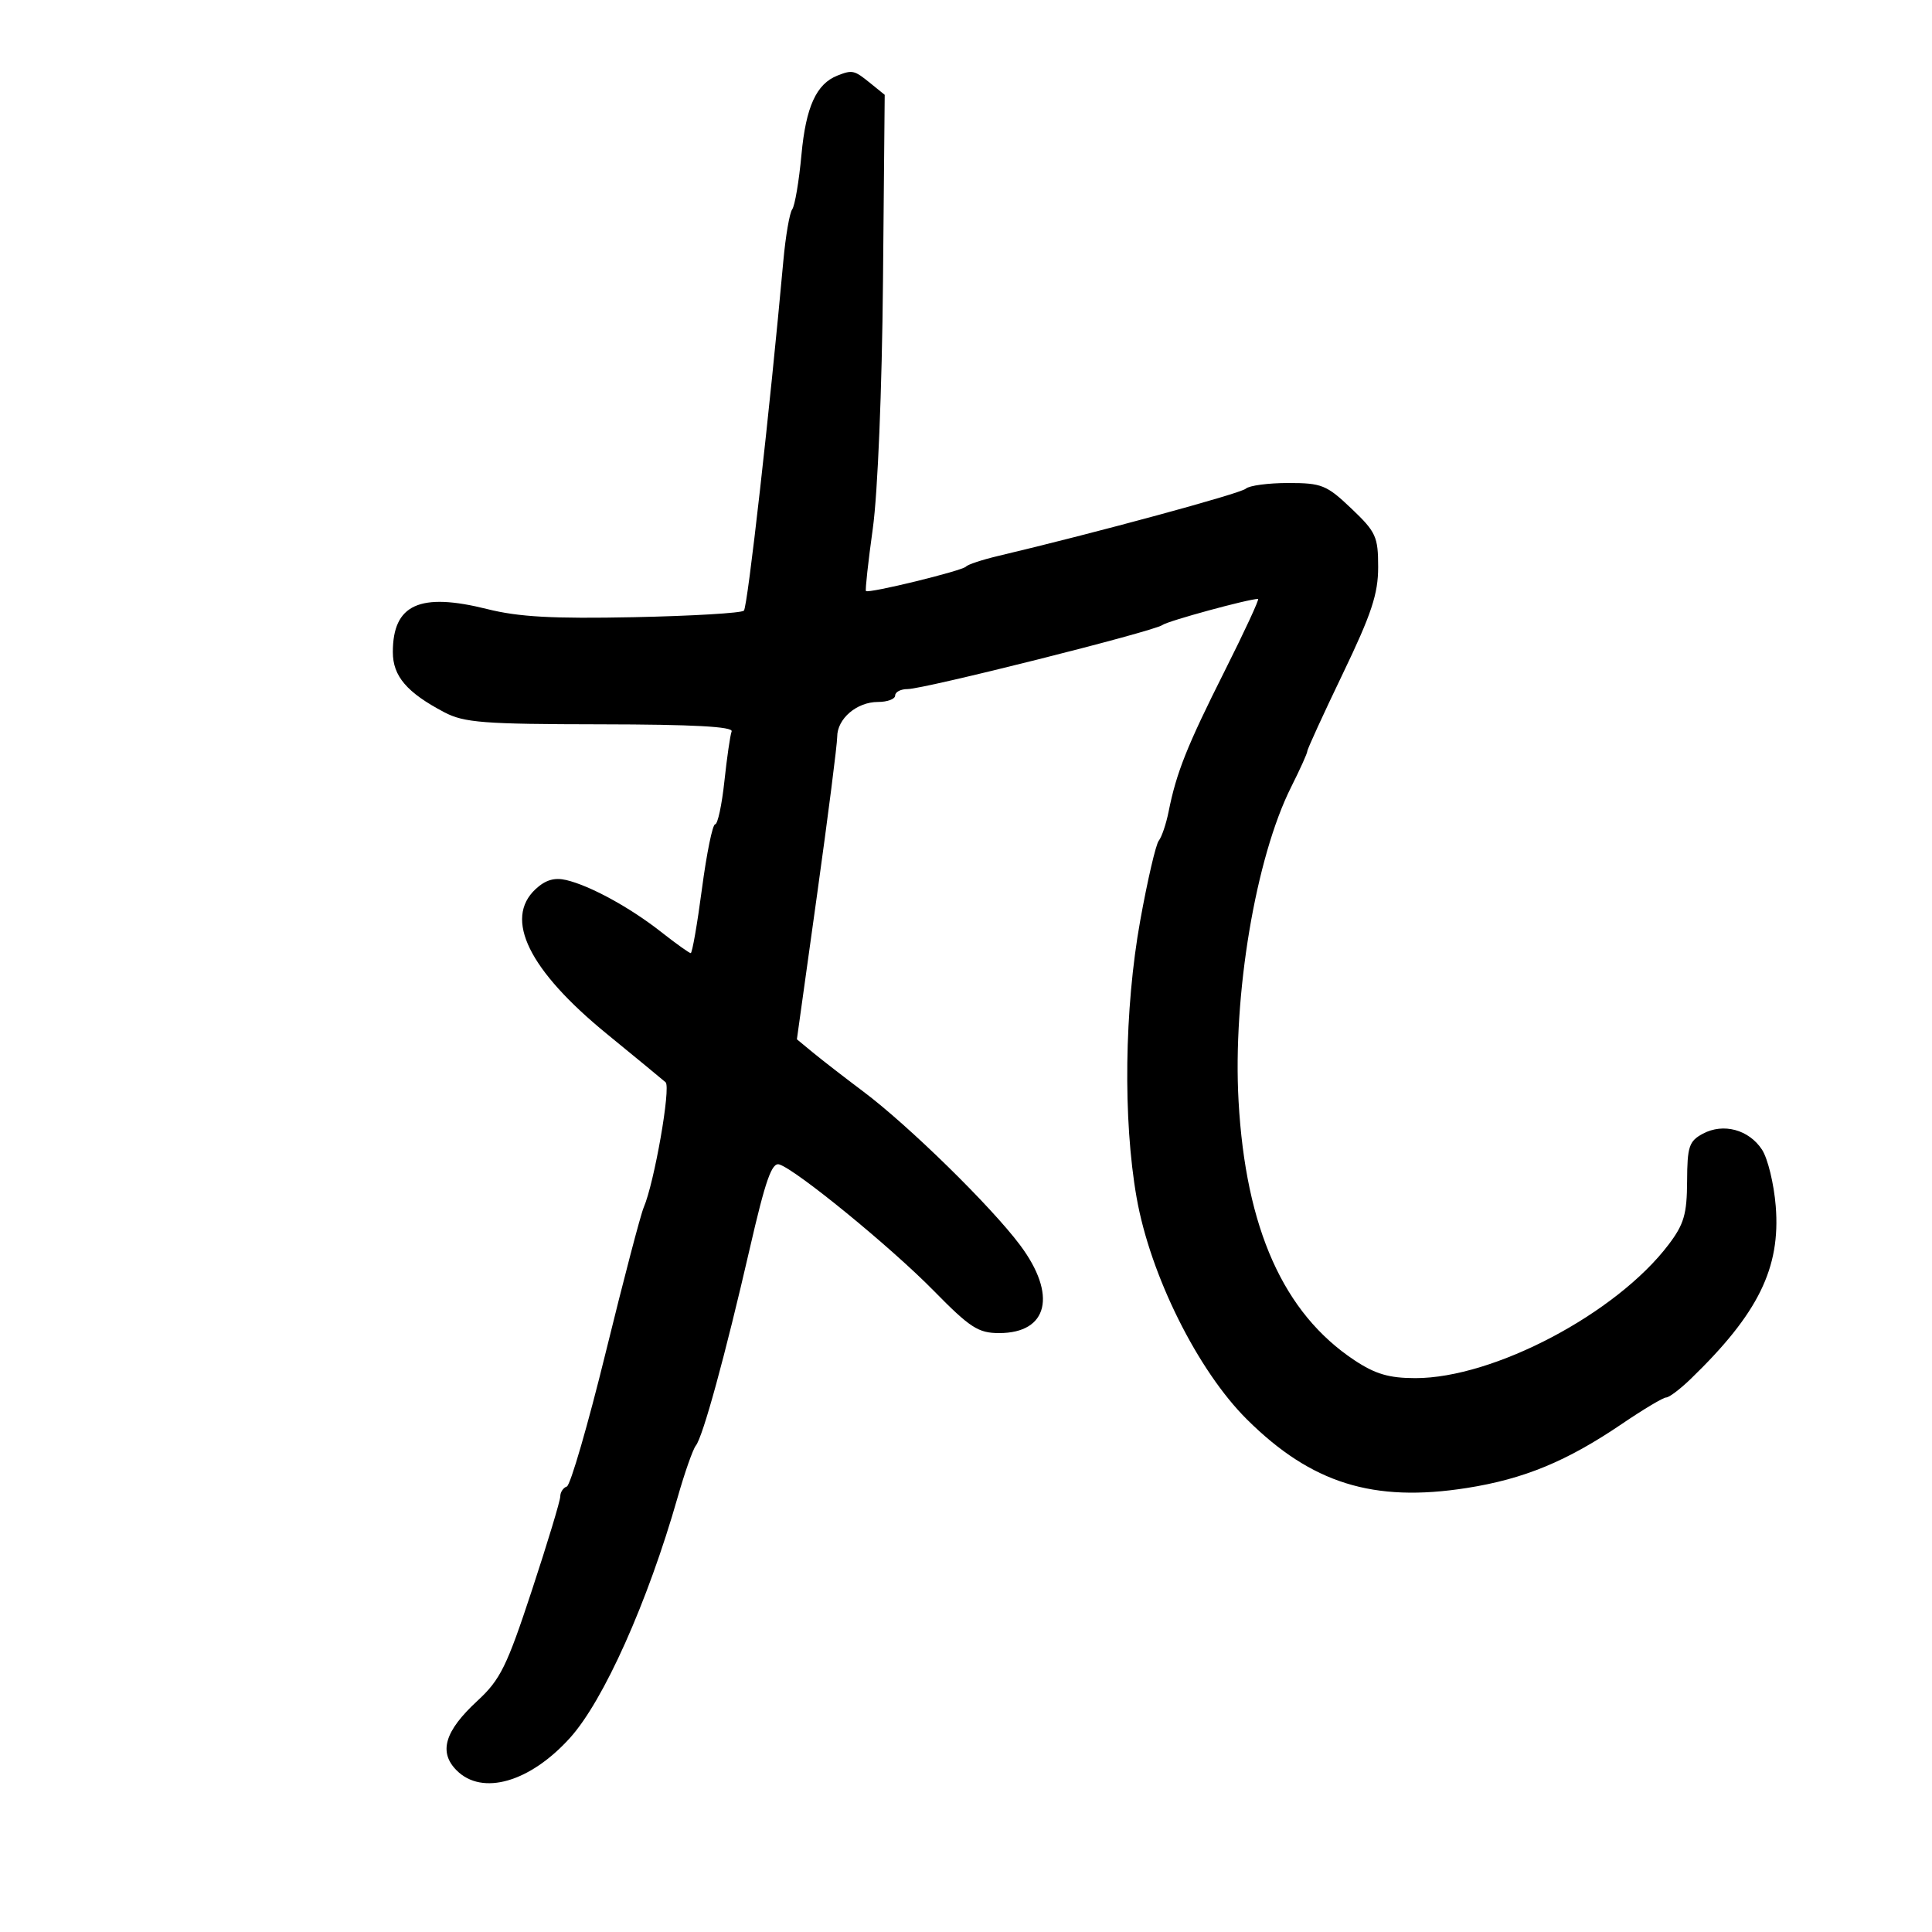 <svg xmlns="http://www.w3.org/2000/svg" width="300" height="300" viewBox="0 0 300 300" version="1.1">
	<path d="M 130.035 11.734 C 126.764 13.020, 125.135 16.600, 124.452 24 C 124.071 28.125, 123.425 31.950, 123.016 32.500 C 122.607 33.050, 121.987 36.650, 121.638 40.500 C 119.544 63.603, 116.090 94.244, 115.513 94.822 C 115.141 95.195, 107.453 95.651, 98.428 95.836 C 85.844 96.093, 80.539 95.801, 75.669 94.579 C 65.172 91.947, 61 93.847, 61 101.260 C 61 104.997, 63.185 107.549, 69 110.605 C 72.066 112.217, 75.073 112.448, 93.259 112.472 C 107.650 112.492, 113.892 112.830, 113.607 113.576 C 113.381 114.167, 112.875 117.655, 112.482 121.326 C 112.089 124.997, 111.442 128, 111.045 128 C 110.648 128, 109.728 132.500, 109 138 C 108.272 143.500, 107.487 148, 107.257 148 C 107.026 148, 104.961 146.523, 102.668 144.719 C 97.846 140.923, 91.627 137.522, 87.915 136.651 C 86.094 136.224, 84.689 136.641, 83.165 138.061 C 78.202 142.685, 82.124 150.653, 94.230 160.544 C 98.778 164.261, 102.885 167.641, 103.354 168.055 C 104.203 168.804, 101.601 183.670, 99.951 187.500 C 99.477 188.600, 96.825 198.723, 94.058 209.996 C 91.290 221.268, 88.570 230.643, 88.013 230.829 C 87.456 231.015, 87 231.705, 87 232.363 C 87 233.021, 85.013 239.593, 82.584 246.968 C 78.693 258.784, 77.688 260.821, 74.122 264.113 C 69.042 268.804, 68.071 272.071, 70.913 274.913 C 74.877 278.877, 82.281 276.752, 88.501 269.868 C 93.735 264.074, 100.569 248.803, 105.225 232.500 C 106.324 228.650, 107.594 225.039, 108.046 224.477 C 109.149 223.105, 112.602 210.492, 116.412 193.922 C 118.869 183.236, 119.849 180.445, 121.017 180.817 C 123.678 181.664, 138.347 193.662, 144.971 200.409 C 150.639 206.182, 151.903 207, 155.150 207 C 162.769 207, 164.175 201.059, 158.387 193.327 C 153.869 187.291, 141.102 174.787, 134.059 169.500 C 131.128 167.300, 127.607 164.573, 126.235 163.440 L 123.741 161.380 126.872 138.940 C 128.594 126.598, 130.002 115.557, 130.001 114.405 C 130 111.599, 133.042 109, 136.329 109 C 137.798 109, 139 108.550, 139 108 C 139 107.450, 139.865 107, 140.923 107 C 143.500 107, 179.230 98.020, 180.500 97.053 C 181.325 96.425, 193.876 93, 195.351 93 C 195.593 93, 193.247 98.063, 190.139 104.250 C 184.313 115.845, 182.669 119.969, 181.467 126 C 181.083 127.925, 180.393 129.969, 179.934 130.543 C 179.475 131.116, 178.177 136.708, 177.050 142.968 C 174.588 156.636, 174.364 173.872, 176.491 185.955 C 178.615 198.023, 185.979 212.823, 193.647 220.429 C 203.638 230.341, 213.244 233.336, 227.743 231.058 C 236.645 229.660, 243.290 226.915, 251.863 221.093 C 255.178 218.842, 258.265 217, 258.722 217 C 259.180 217, 260.892 215.706, 262.527 214.125 C 273.025 203.974, 276.507 196.900, 275.735 187.286 C 275.457 183.829, 274.498 179.883, 273.603 178.516 C 271.564 175.405, 267.606 174.338, 264.423 176.041 C 262.273 177.192, 261.997 178.022, 261.972 183.419 C 261.949 188.526, 261.490 190.100, 259.108 193.246 C 251.001 203.953, 231.943 214.006, 219.769 213.996 C 215.685 213.992, 213.559 213.367, 210.314 211.214 C 199.310 203.913, 193.433 190.776, 192.325 171 C 191.401 154.530, 194.977 133.183, 200.501 122.186 C 201.875 119.449, 203 116.954, 203 116.641 C 203 116.328, 205.475 110.924, 208.500 104.632 C 212.968 95.339, 214 92.227, 214 88.056 C 214 83.331, 213.667 82.603, 209.837 78.960 C 205.997 75.307, 205.237 75, 200.037 75 C 196.937 75, 193.973 75.396, 193.450 75.881 C 192.645 76.628, 170.192 82.728, 155 86.327 C 152.525 86.913, 150.275 87.656, 150 87.979 C 149.440 88.635, 134.849 92.197, 134.464 91.772 C 134.329 91.622, 134.809 87.249, 135.531 82.054 C 136.294 76.559, 136.955 60.502, 137.110 43.666 L 137.377 14.724 135.078 12.862 C 132.644 10.891, 132.348 10.825, 130.035 11.734" stroke="none" fill="black" fill-rule="evenodd"/>
</svg>
